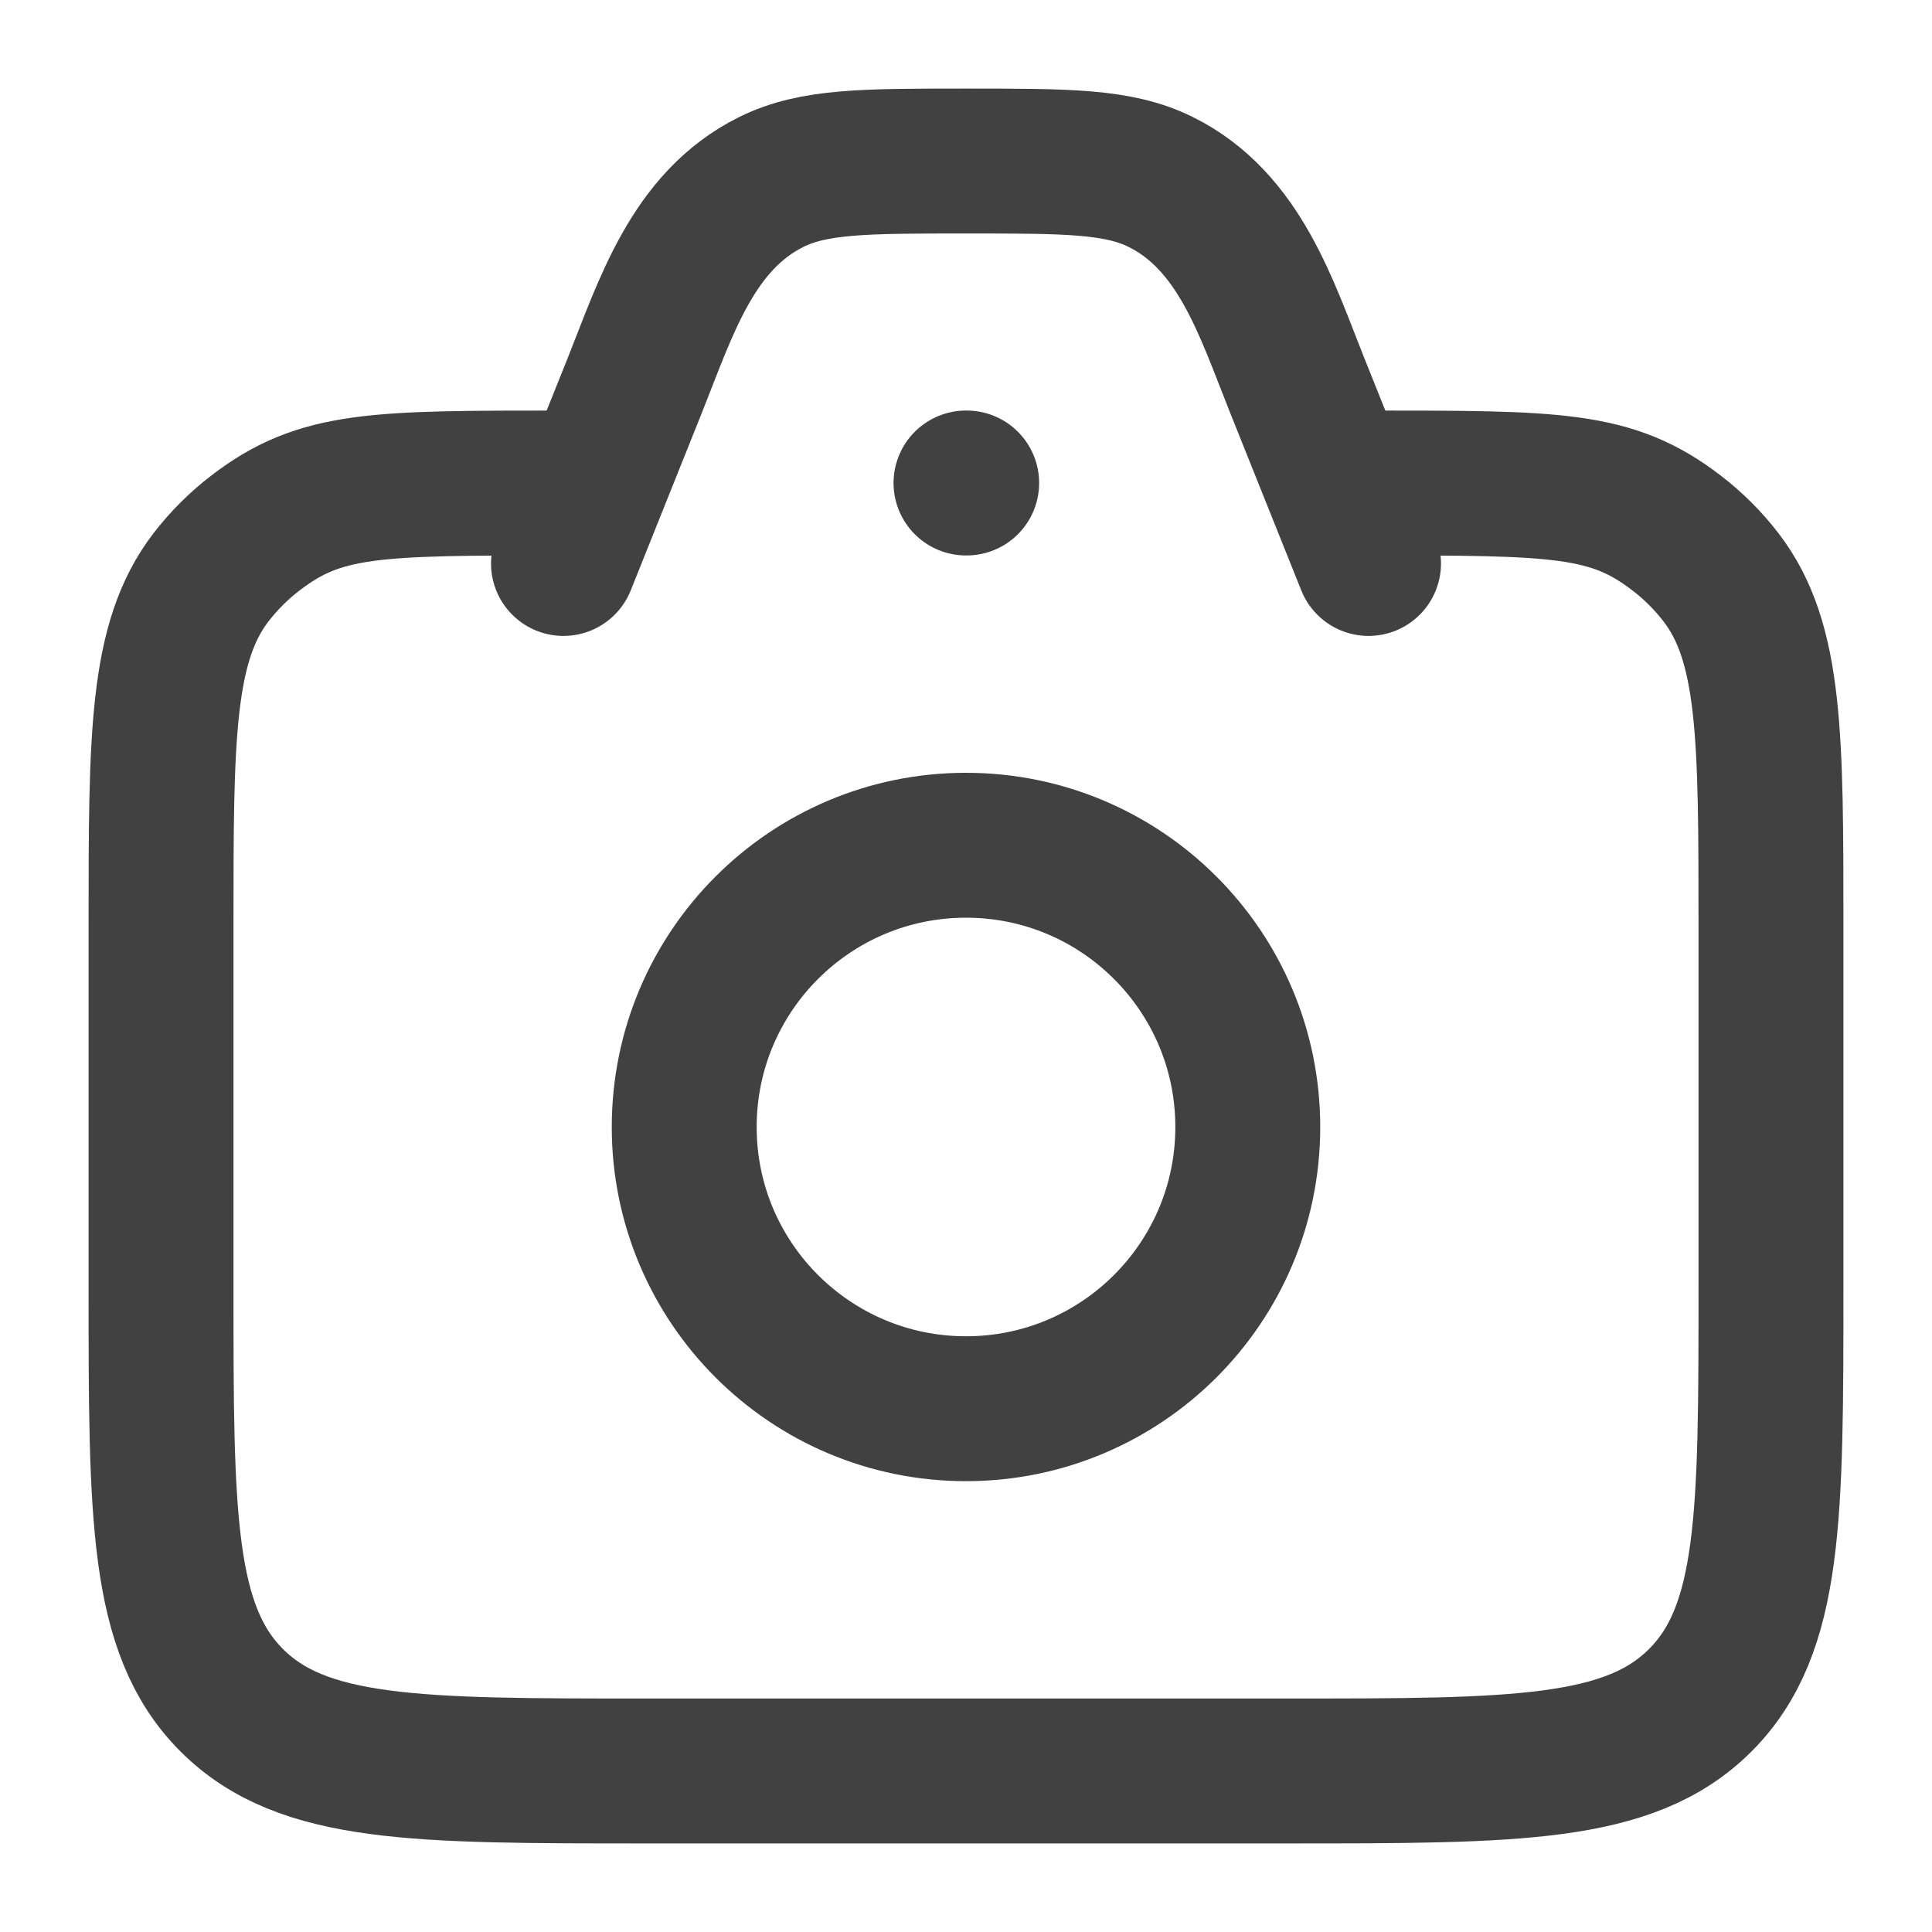 <svg width="20" height="20" viewBox="0 0 20 20" fill="none" xmlns="http://www.w3.org/2000/svg">
<g clip-path="url(#clip0_8296_36877)">
<path d="M14.167 5C16.121 5 16.682 5 17.355 5.517C17.529 5.65 17.684 5.805 17.817 5.978C18.333 6.651 18.333 7.629 18.333 9.583V13.333C18.333 15.69 18.333 16.869 17.601 17.601C16.869 18.333 15.69 18.333 13.333 18.333H6.667C4.31 18.333 3.131 18.333 2.399 17.601C1.667 16.869 1.667 15.69 1.667 13.333V9.583C1.667 7.629 1.667 6.651 2.183 5.978C2.316 5.805 2.471 5.65 2.645 5.517C3.318 5 3.879 5 5.833 5" stroke="#414141" stroke-width="1.5" stroke-linecap="round" stroke-linejoin="round"/>
<path d="M14.167 5.833L13.428 3.988C13.11 3.192 12.833 2.288 12.014 1.883C11.577 1.667 11.051 1.667 10 1.667C8.949 1.667 8.423 1.667 7.986 1.883C7.167 2.288 6.89 3.192 6.572 3.988L5.833 5.833" stroke="#414141" stroke-width="1.5" stroke-linecap="round" stroke-linejoin="round"/>
<path d="M12.917 11.667C12.917 13.277 11.611 14.583 10 14.583C8.389 14.583 7.083 13.277 7.083 11.667C7.083 10.056 8.389 8.75 10 8.75C11.611 8.75 12.917 10.056 12.917 11.667Z" stroke="#414141" stroke-width="1.5" stroke-linecap="round" stroke-linejoin="round"/>
<path d="M10 5H10.007" stroke="#414141" stroke-width="1.5" stroke-linecap="round" stroke-linejoin="round"/>
</g>
<defs>
<clipPath id="clip0_8296_36877">
<rect width="20" height="20" fill="white"/>
</clipPath>
</defs>
</svg>

